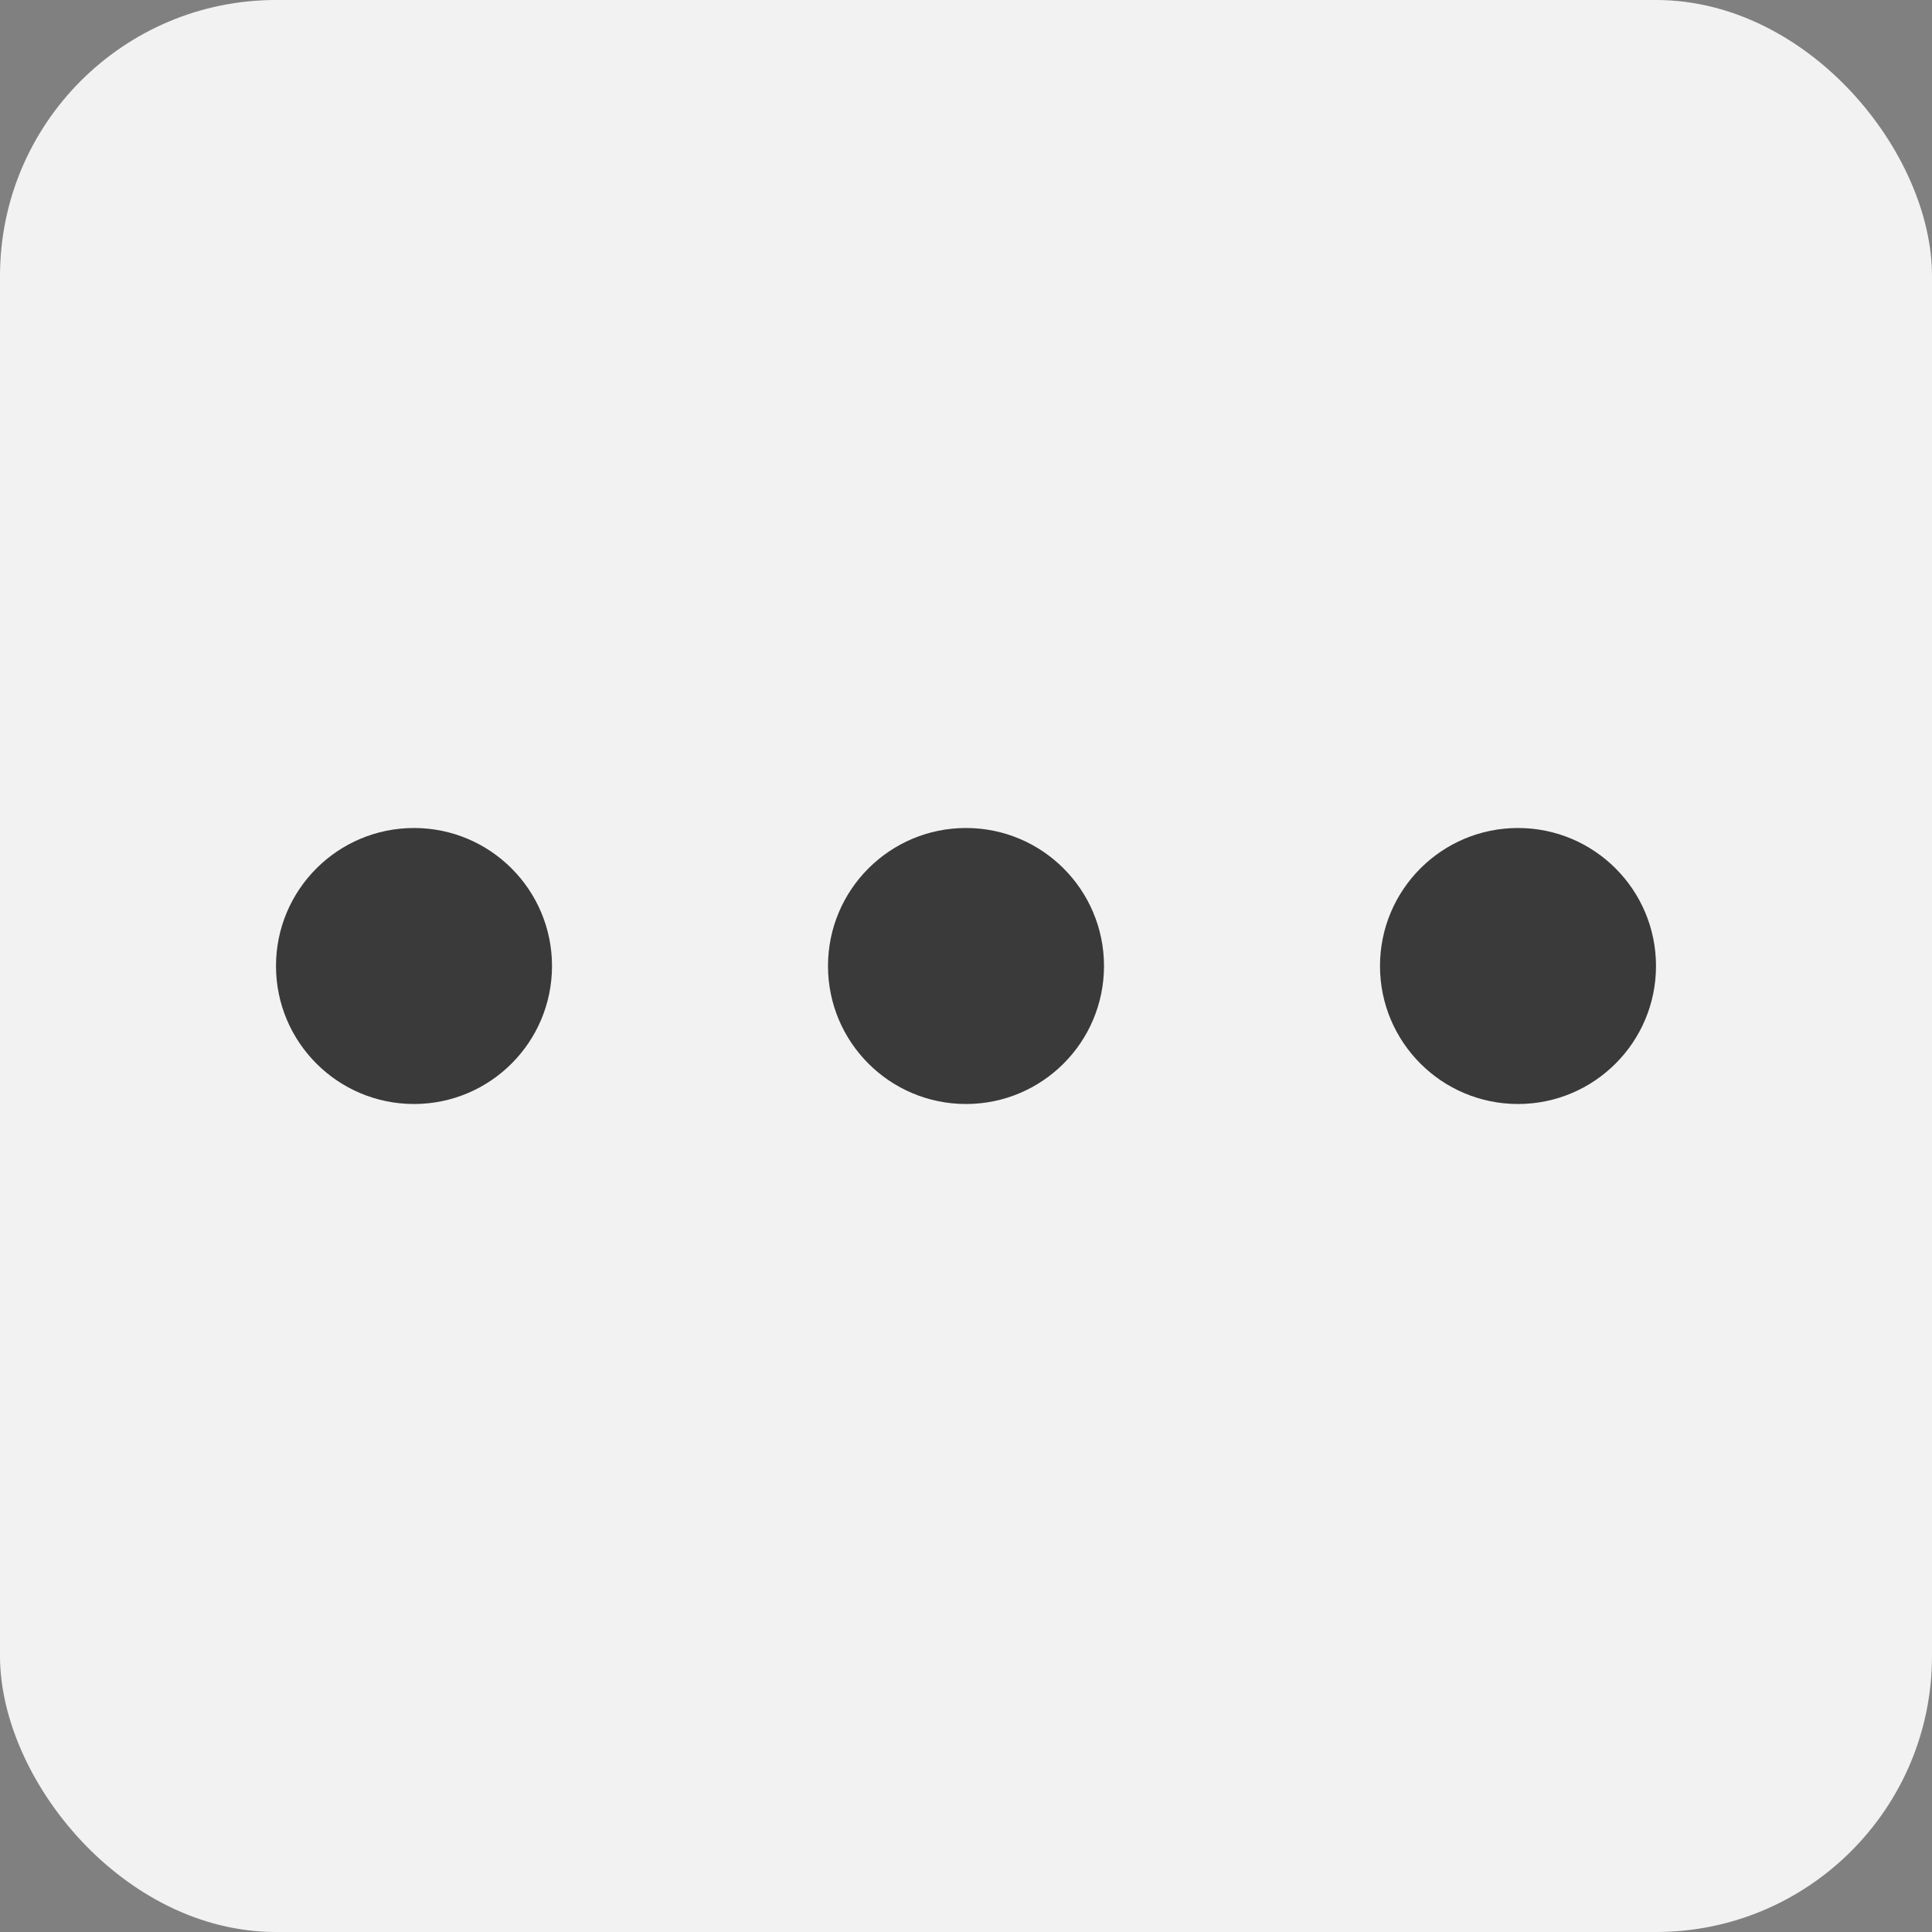 <svg height="14" viewBox="0 0 14 14" width="14" xmlns="http://www.w3.org/2000/svg"><rect x="0" y="0" width="14" height="14" fill="#808080" stroke="none"/><rect fill="#f2f2f2" height="14" rx="2" width="14"/><g fill="#3a3a3a"><circle cx="3" cy="7" r="1"/><circle cx="7" cy="7" r="1"/><circle cx="11" cy="7" r="1"/></g></svg>